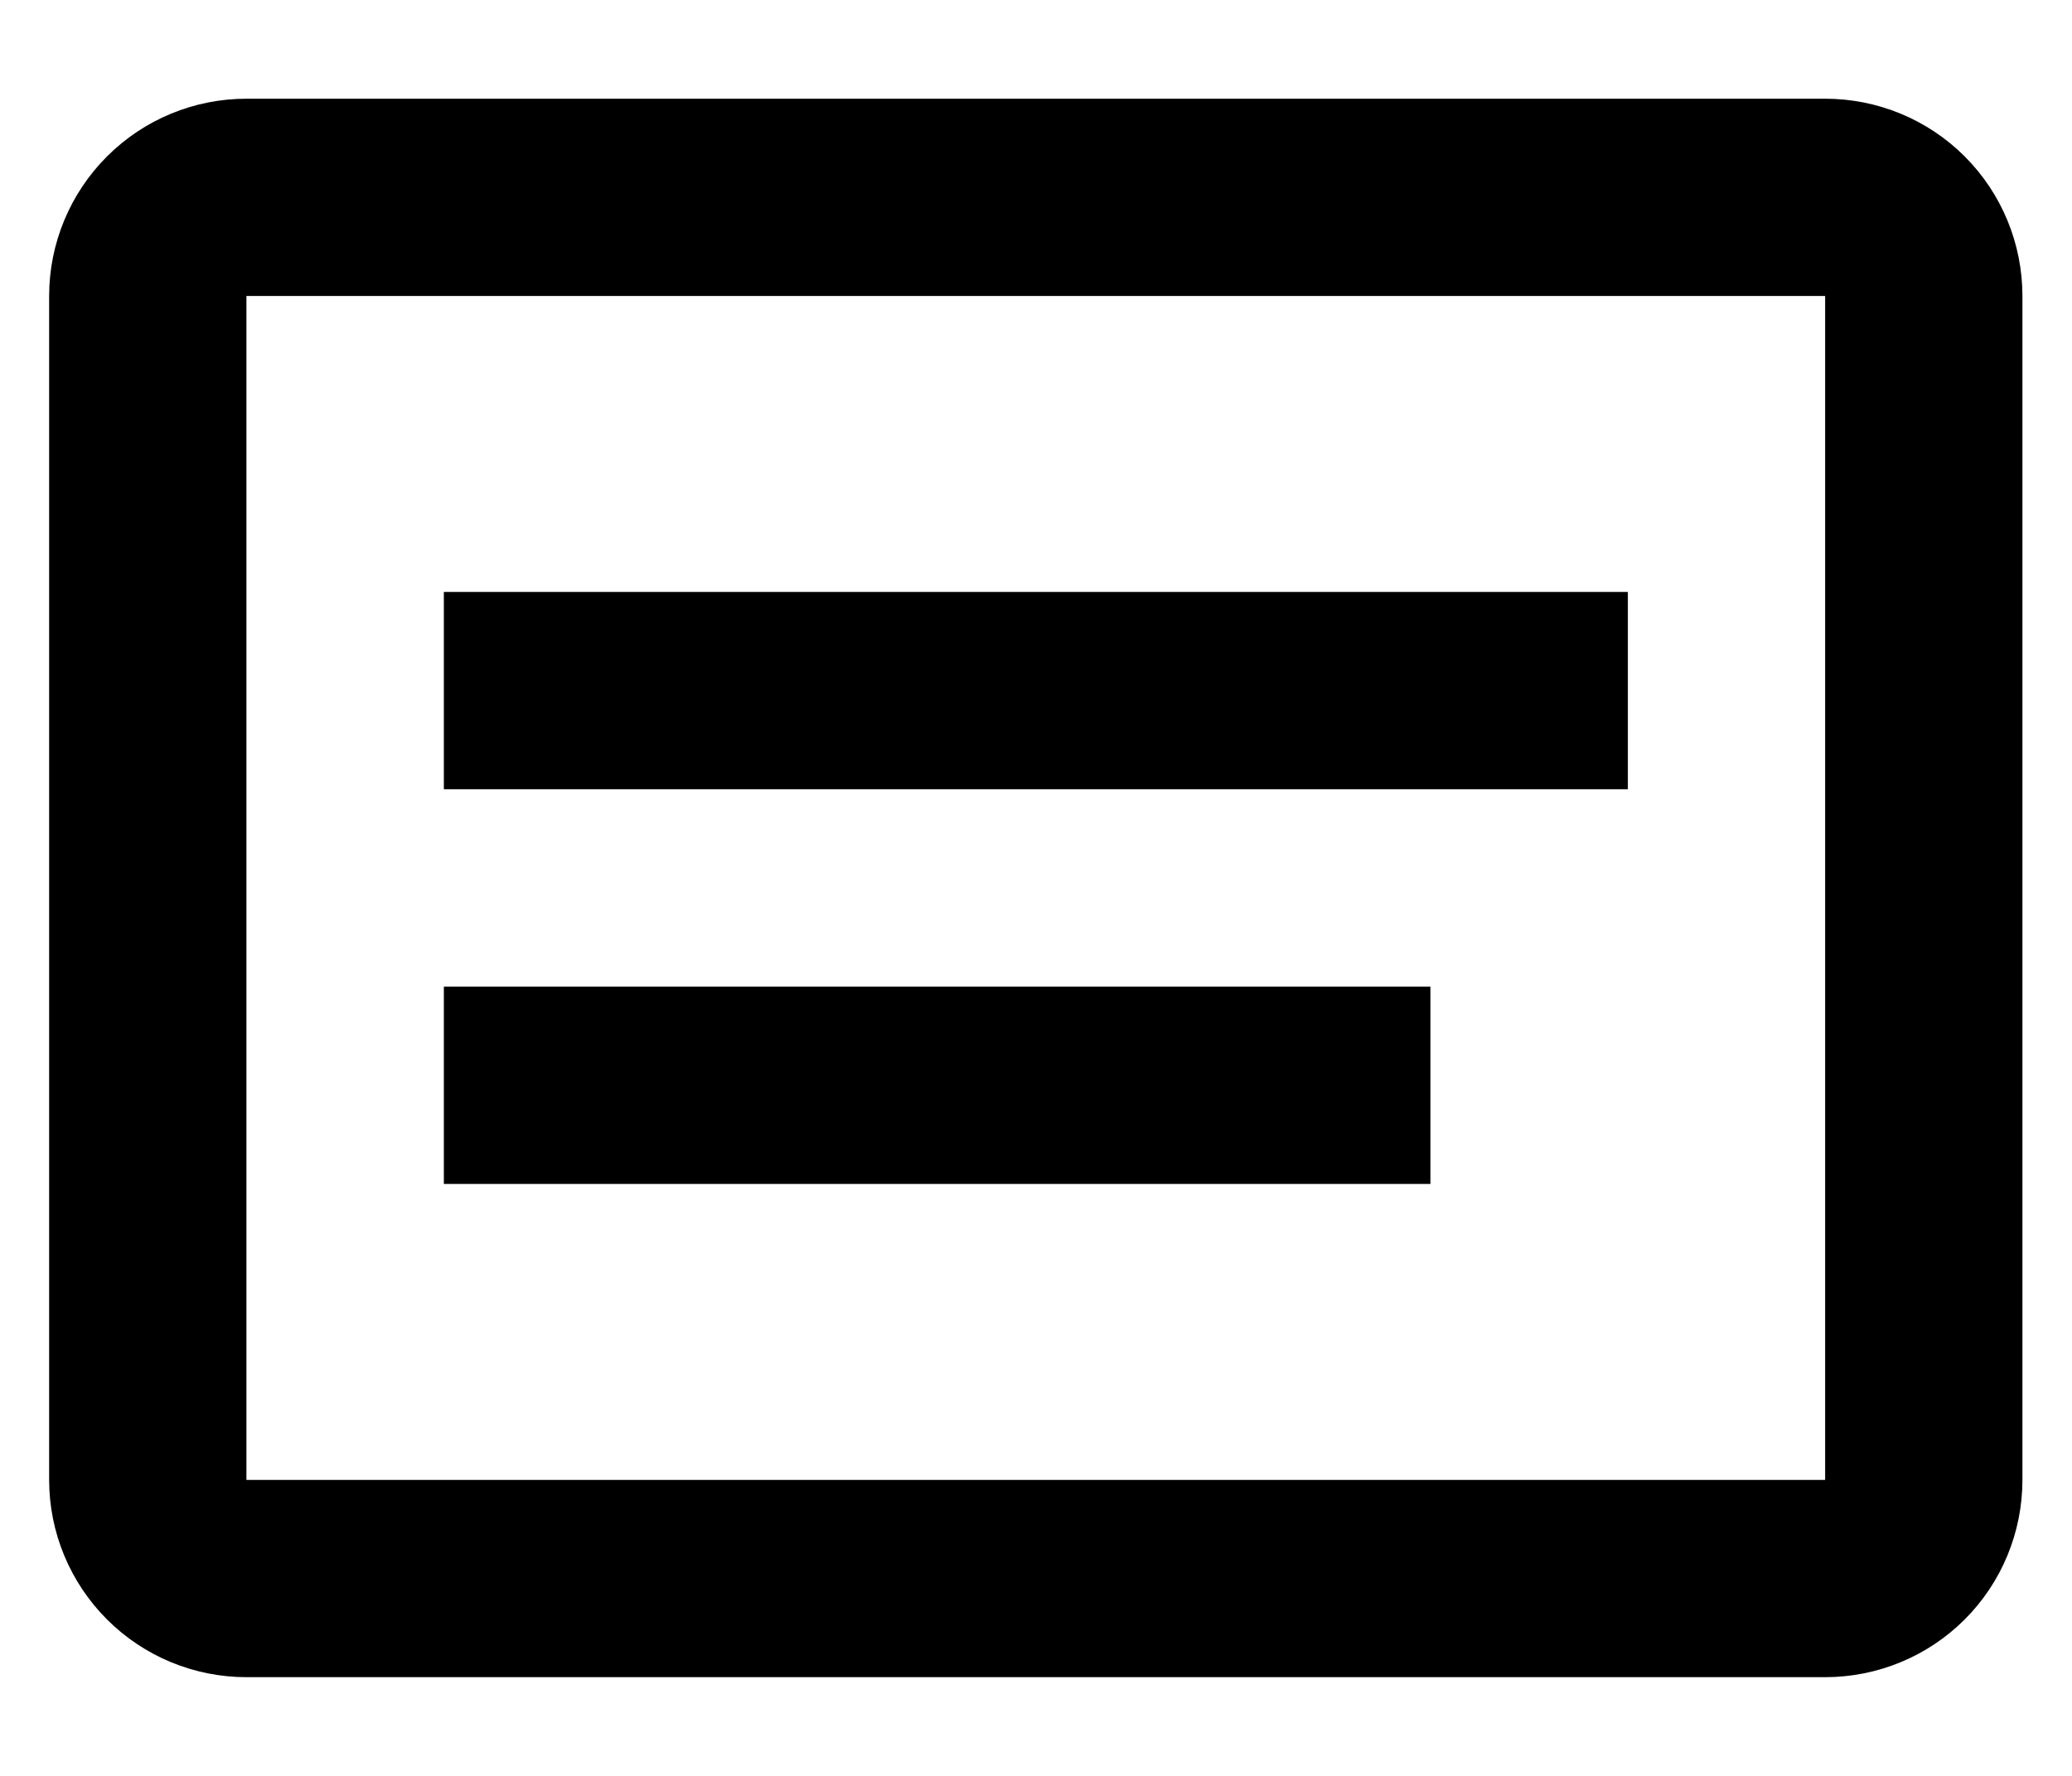 <?xml version="1.0" encoding="UTF-8"?> <svg viewBox="0 0 14 12"><path d="M12.332 11.333H1.665C1.312 11.333 0.973 11.193 0.723 10.943C0.473 10.693 0.332 10.354 0.332 10V2C0.332 1.646 0.473 1.307 0.723 1.057C0.973 0.807 1.312 0.667 1.665 0.667H12.332C12.686 0.667 13.025 0.807 13.275 1.057C13.525 1.307 13.665 1.646 13.665 2V10C13.665 10.354 13.525 10.693 13.275 10.943C13.025 11.193 12.686 11.333 12.332 11.333ZM1.665 2V10H12.332V2H1.665ZM2.999 4H10.999V5.333H2.999V4ZM2.999 6.667H9.665V8H2.999V6.667Z"></path></svg> 